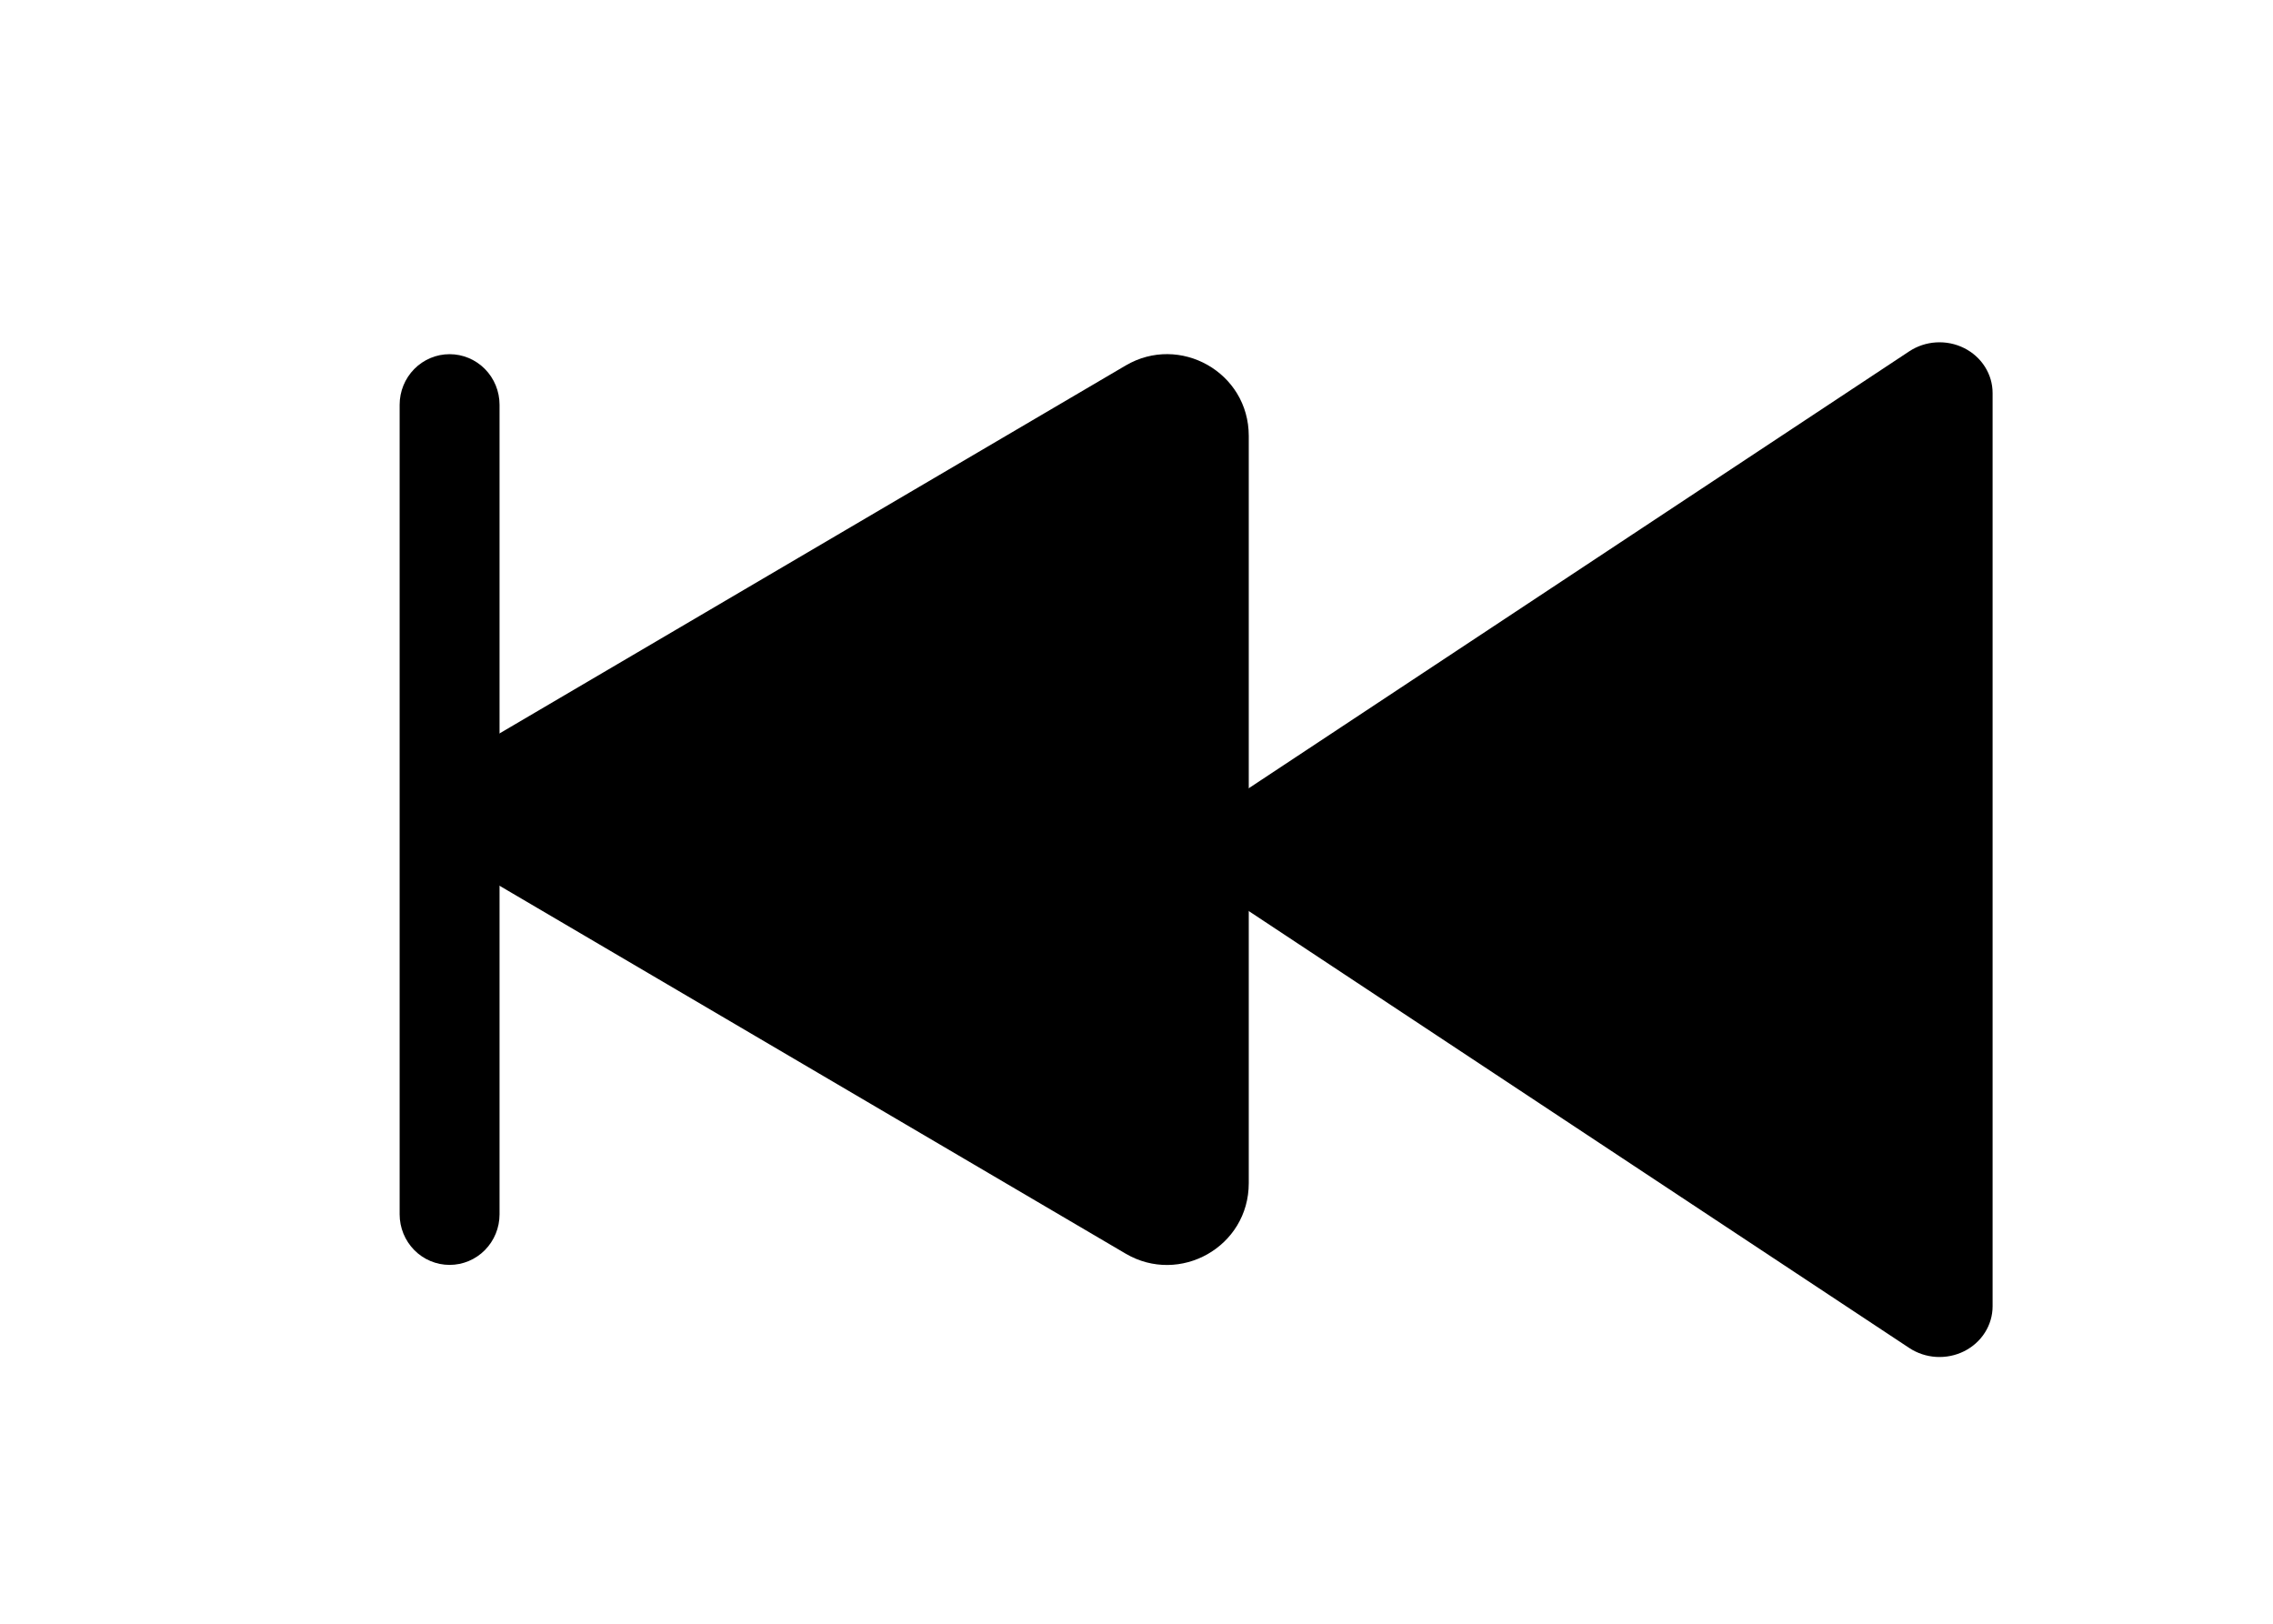 <svg width="133" height="95" viewBox="0 0 133 95" fill="none" xmlns="http://www.w3.org/2000/svg">
<path fill-rule="evenodd" clip-rule="evenodd" d="M26.307 20.722C25.532 20.722 24.788 21.034 24.24 21.589C23.692 22.144 23.384 22.897 23.384 23.682V71.045C23.384 71.83 23.692 72.583 24.24 73.138C24.788 73.694 25.532 74.005 26.307 74.005C27.082 74.005 27.826 73.694 28.374 73.138C28.922 72.583 29.23 71.83 29.23 71.045V23.682C29.23 22.897 28.922 22.144 28.374 21.589C27.826 21.034 27.082 20.722 26.307 20.722Z" fill="black"/>
<path d="M28.663 51.49L65.867 73.348C69.024 75.201 73.069 72.957 73.069 69.221V25.505C73.069 21.775 69.024 19.526 65.867 21.384L28.663 43.243C27.945 43.658 27.348 44.258 26.933 44.982C26.517 45.706 26.299 46.529 26.299 47.366C26.299 48.204 26.517 49.026 26.933 49.75C27.348 50.474 27.945 51.075 28.663 51.49Z" fill="black"/>
<path d="M71.328 52.152L111.718 78.867C112.184 79.175 112.73 79.356 113.296 79.389C113.861 79.422 114.426 79.307 114.928 79.056C115.43 78.804 115.851 78.427 116.144 77.963C116.438 77.5 116.593 76.969 116.593 76.427V22.997C116.594 22.455 116.439 21.924 116.145 21.46C115.852 20.996 115.432 20.618 114.929 20.366C114.427 20.114 113.863 19.999 113.296 20.032C112.73 20.065 112.185 20.246 111.718 20.554L71.328 47.269C70.916 47.544 70.58 47.909 70.348 48.334C70.116 48.759 69.995 49.231 69.995 49.711C69.995 50.19 70.116 50.662 70.348 51.087C70.58 51.512 70.916 51.878 71.328 52.152Z" fill="black"/>
</svg>
